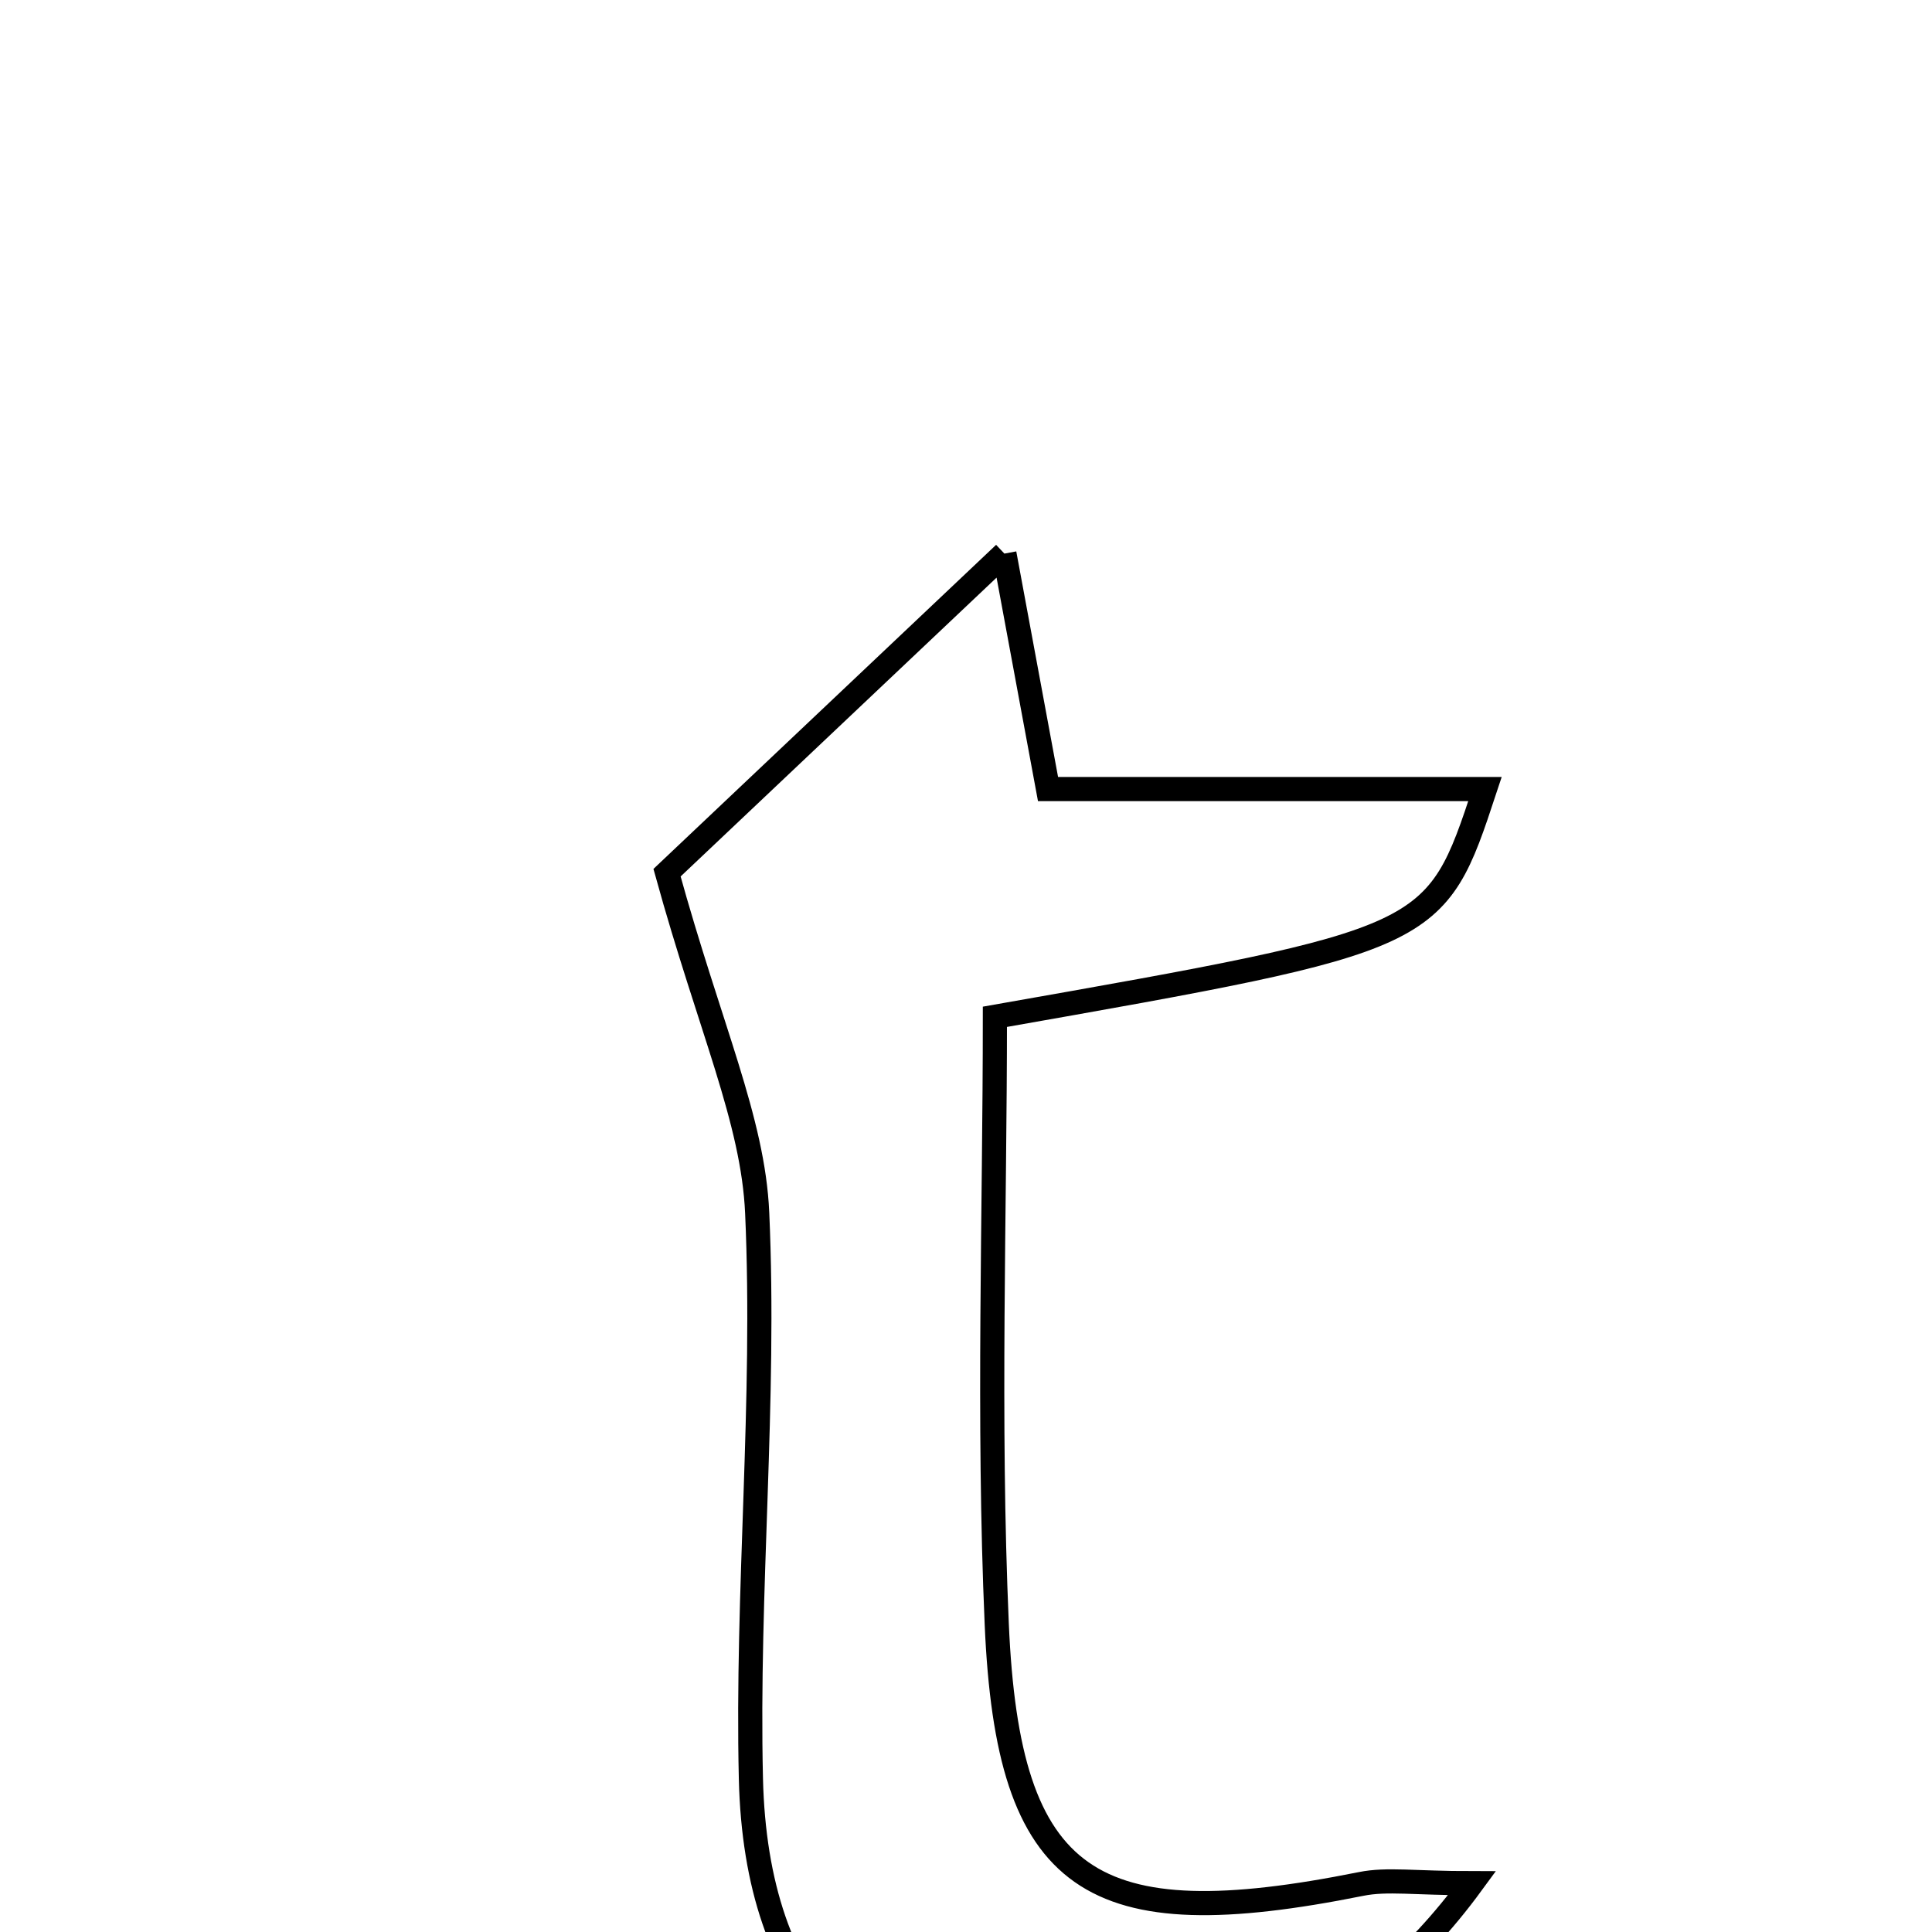 <svg xmlns="http://www.w3.org/2000/svg" viewBox="0.0 0.0 24.0 24.0" height="200px" width="200px"><path fill="none" stroke="black" stroke-width=".3" stroke-opacity="1.0"  filling="0" d="M12.477 6.877 C12.691 8.028 12.828 8.769 13.019 9.802 C14.767 9.802 16.559 9.802 18.447 9.802 C17.831 11.667 17.831 11.667 12.359 12.631 C12.359 15.065 12.271 17.625 12.382 20.176 C12.522 23.412 13.543 24.078 16.909 23.403 C17.23 23.338 17.575 23.394 18.286 23.394 C16.849 25.358 15.053 25.966 13.138 26.068 C10.752 26.196 9.39 24.743 9.328 22.096 C9.273 19.754 9.511 17.405 9.406 15.067 C9.355 13.914 8.822 12.781 8.286 10.841 C9.25 9.929 10.669 8.588 12.477 6.877"></path></svg>